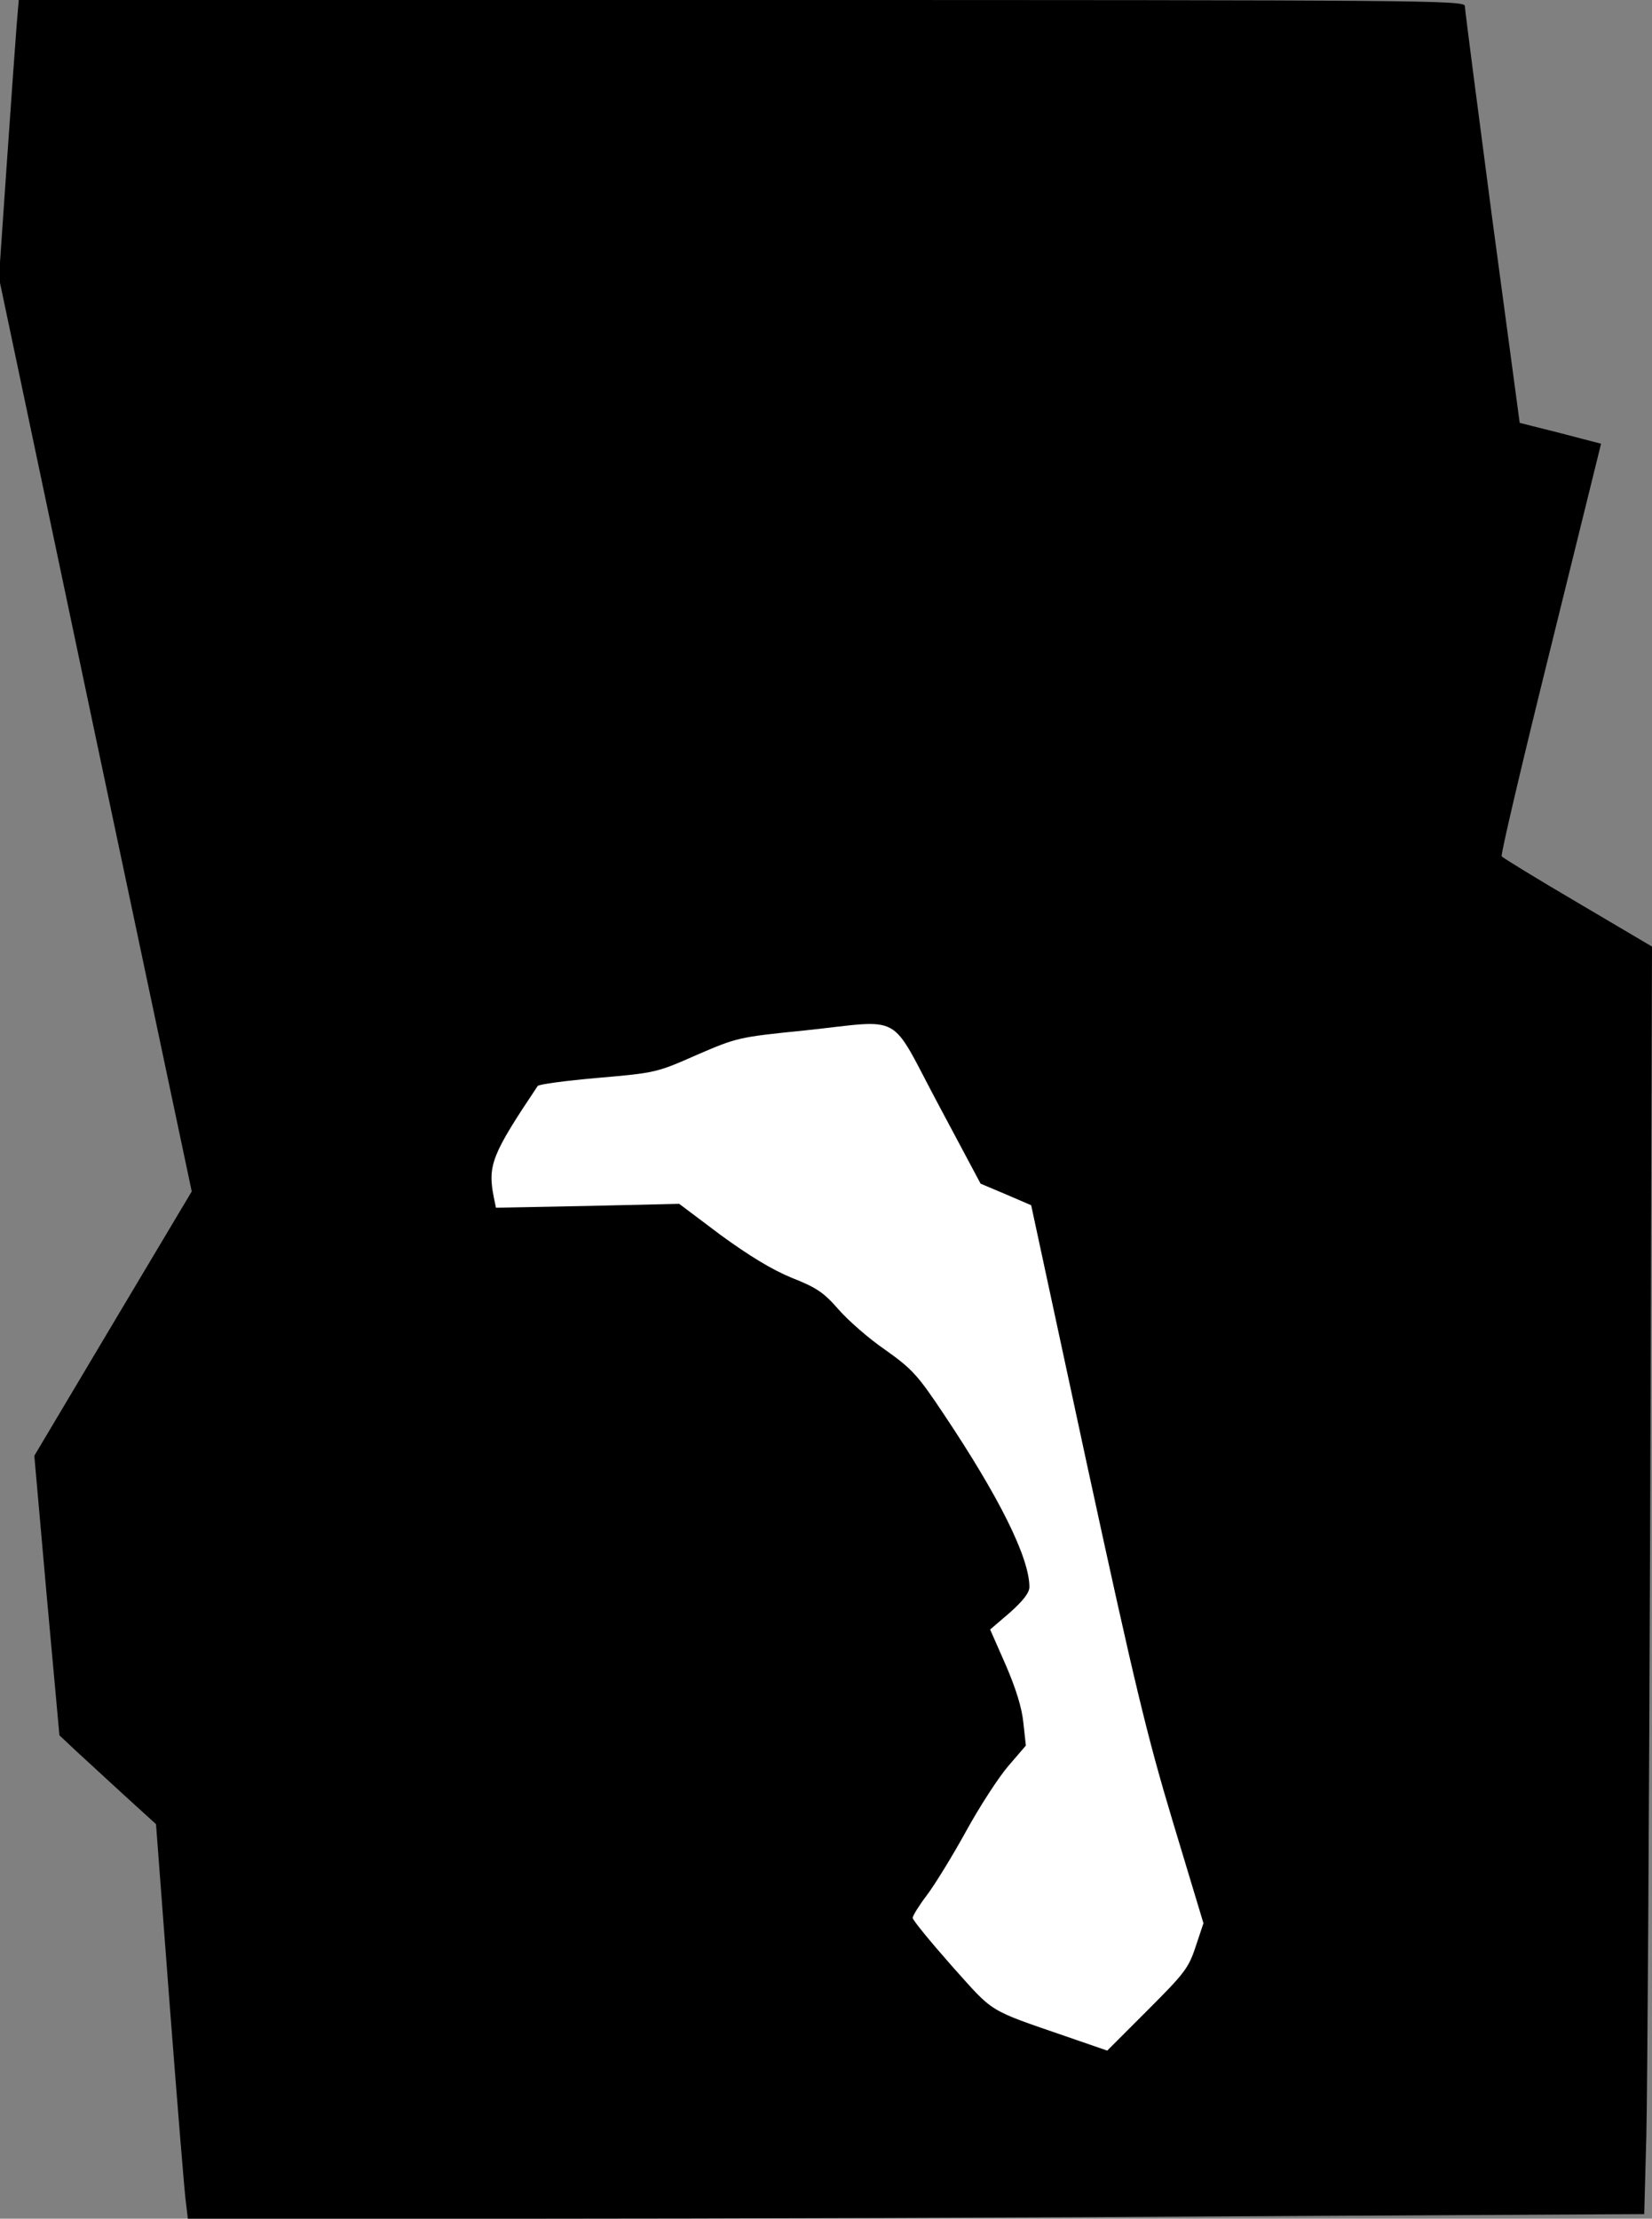 <?xml version="1.0" standalone="no"?>
<!DOCTYPE svg PUBLIC "-//W3C//DTD SVG 20010904//EN"
 "http://www.w3.org/TR/2001/REC-SVG-20010904/DTD/svg10.dtd">
<svg version="1.0" xmlns="http://www.w3.org/2000/svg"
 width="467pt" height="627pt" viewBox="0 0 467 627"
 preserveAspectRatio="xMidYMid meet">
<rect x="0" y="0" width="467" height="627" fill="#808080" stroke="none"/>
<g transform="translate(0,627) scale(0.1,-0.1)"
fill="#000000" stroke="none">
<path fill="#000000" stroke="none" d="M47 6198 c-3 -40 -16 -217 -28 -393
l-22 -320 272 -1291 273 -1291 -223 -374 -222 -373 35 -395 36 -395 49 -46
c27 -25 88 -81 136 -125 l88 -80 39 -515 c22 -283 42 -534 46 -558 l5 -42 957
0 c526 0 1453 3 2058 7 l1102 6 6 221 c3 122 8 928 11 1791 l5 1570 -210 124
c-116 68 -212 127 -215 131 -3 5 59 269 138 587 l143 579 -115 30 -115 29 -78
580 c-42 319 -77 588 -77 598 -1 16 -105 17 -2045 17 l-2043 0 -6 -72z"/>
<path fill="#ffffff" stroke="none" d="M2652 3150 l120 -225 71 -30 72 -31
157 -729 c136 -627 170 -769 244 -1015 l86 -285 -22 -66 c-20 -61 -32 -76
-136 -180 l-114 -114 -113 39 c-229 79 -205 65 -327 201 -60 68 -110 129 -110
135 0 6 18 35 40 64 22 29 72 110 111 181 39 71 93 154 120 185 l49 57 -7 64
c-4 42 -21 97 -50 164 l-44 100 56 48 c37 33 55 56 55 72 0 83 -85 254 -243
490 -72 108 -88 126 -164 180 -47 32 -106 84 -133 115 -41 47 -61 61 -132 89
-56 23 -120 62 -201 121 l-117 88 -259 -6 -259 -5 -6 29 c-18 91 -6 121 124
315 4 5 80 15 171 23 162 14 166 15 279 65 114 49 117 50 305 69 284 30 236
56 377 -208z"/>
</g>
</svg>
